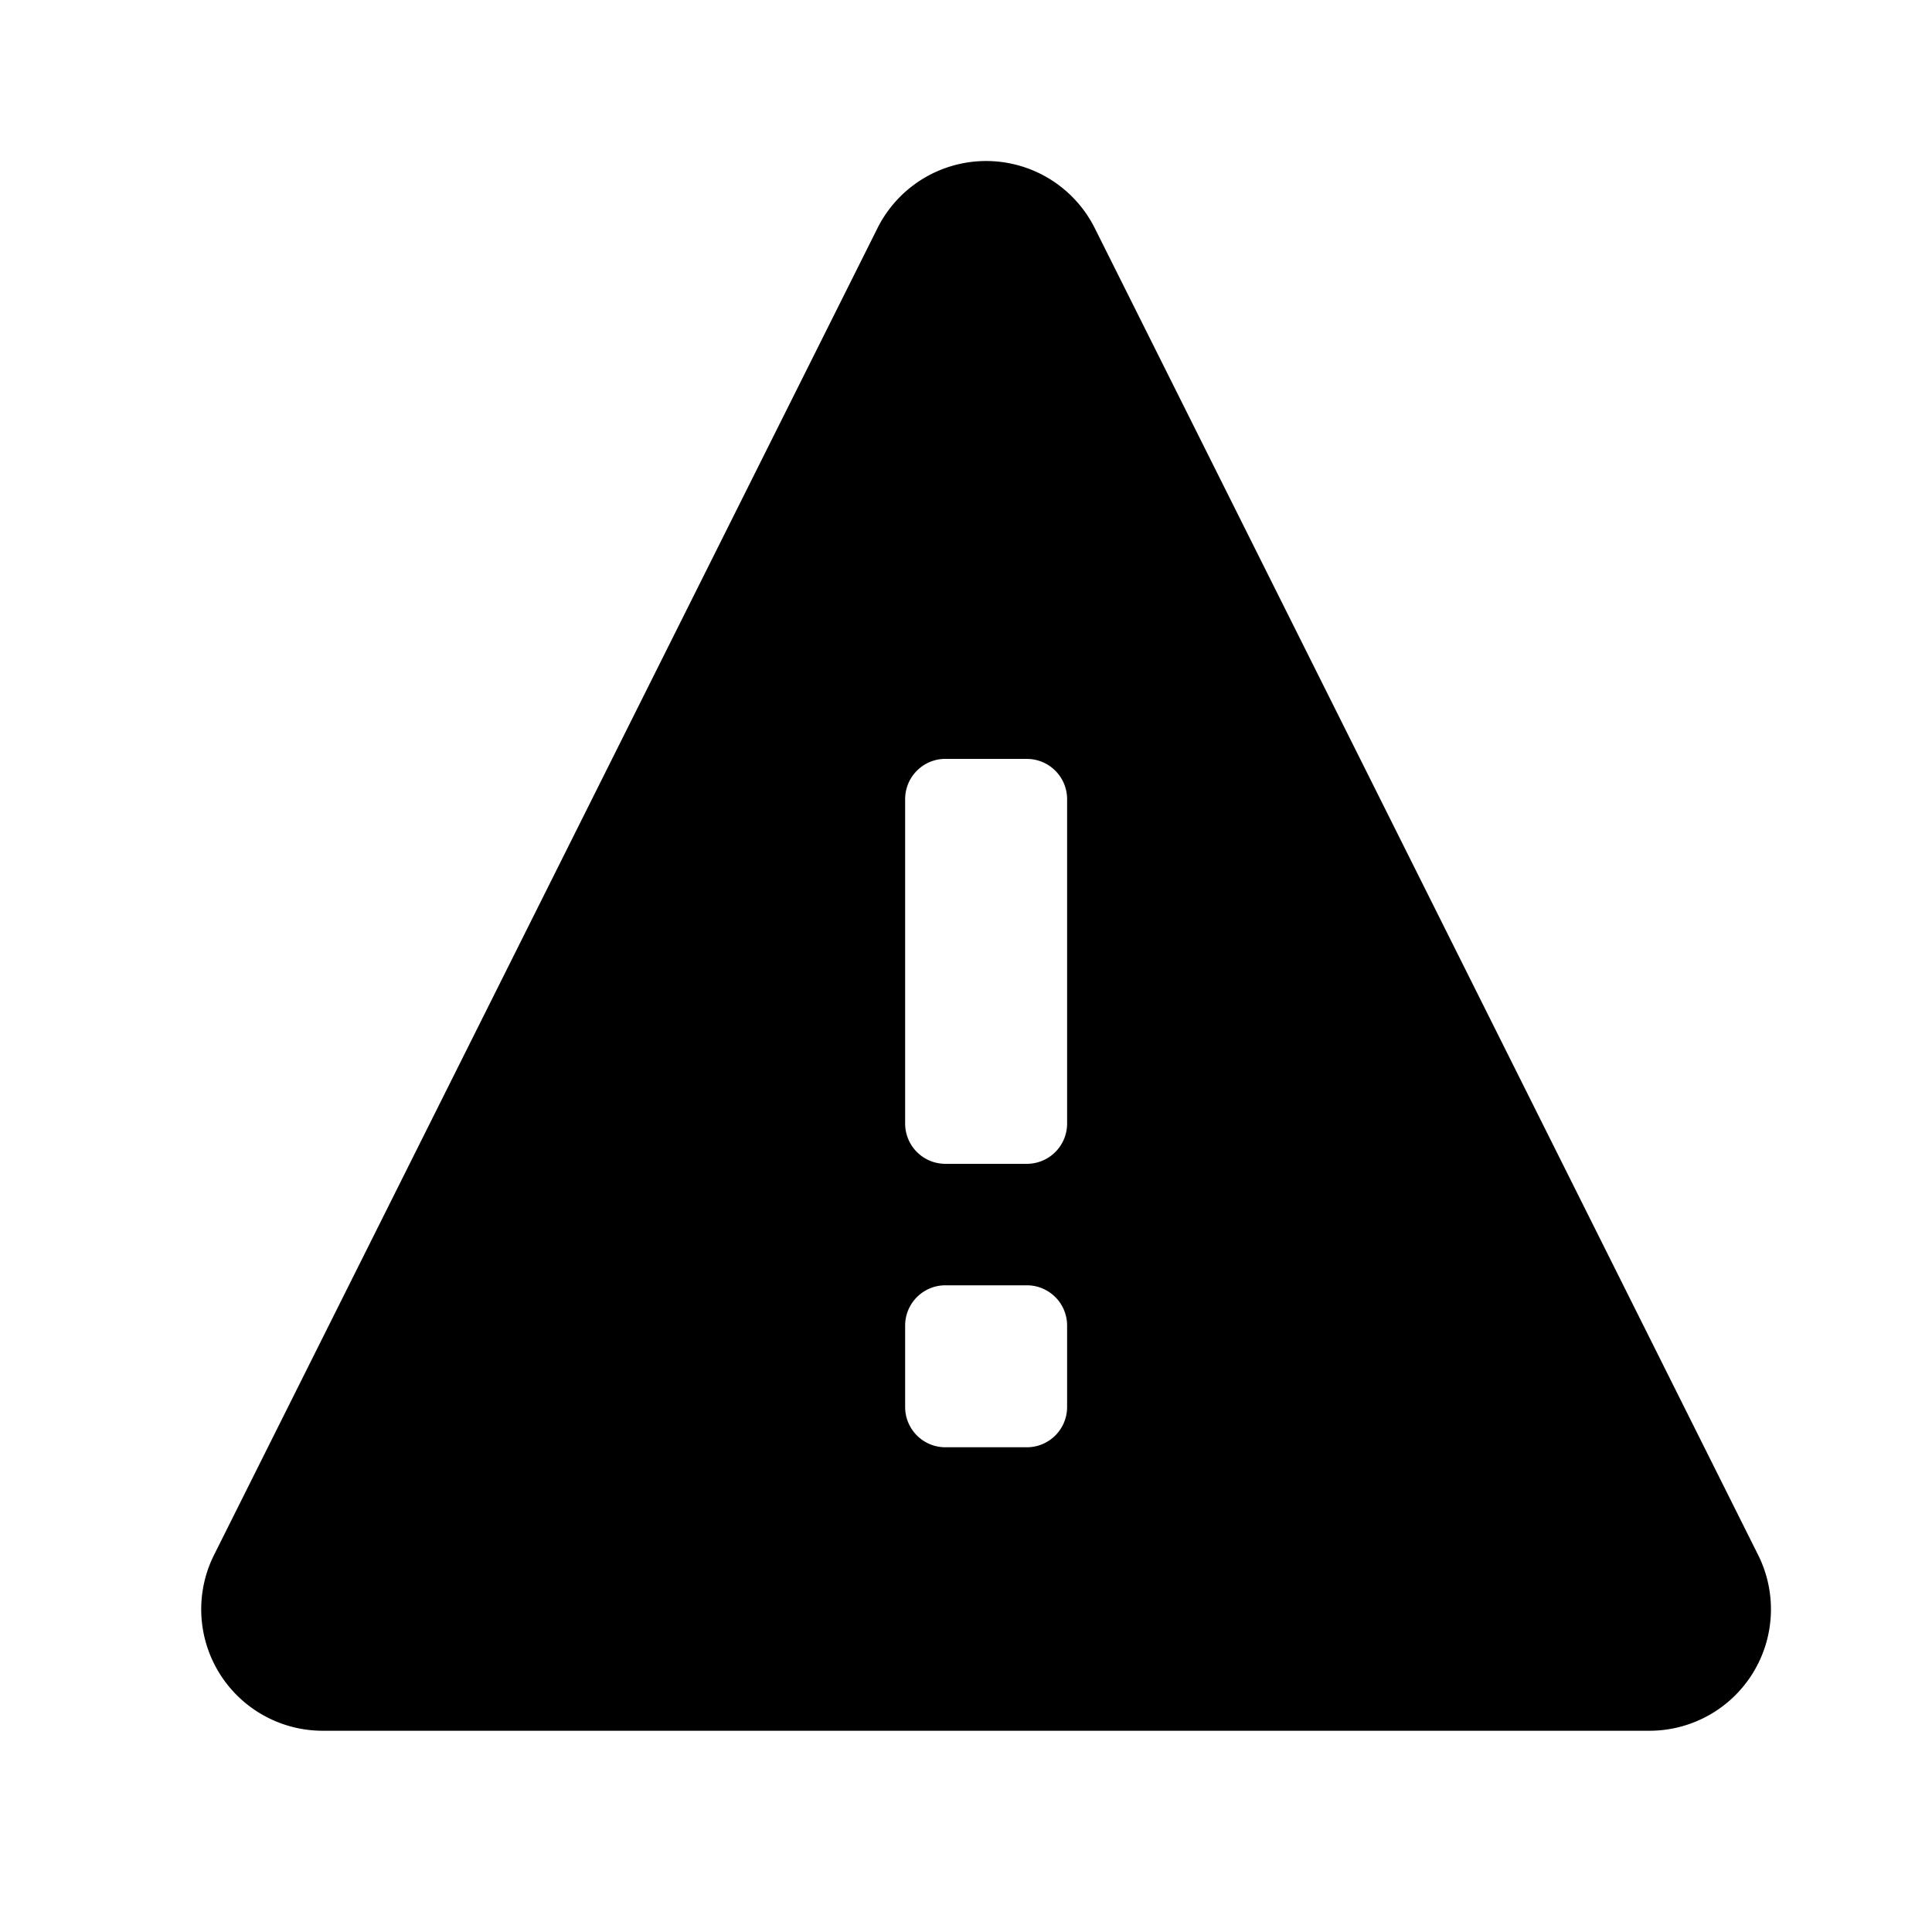 <svg xmlns="http://www.w3.org/2000/svg" viewBox="0 0 1024 1024" version="1.1"><path d="M465.067 120.96a64.384 64.384 0 0 1 115.2 0l351.573 703.189A64.384 64.384 0 0 1 874.283 917.333H171.051a64.384 64.384 0 0 1-57.6-93.184z m79.189 560.277h-43.179a21.333 21.333 0 0 0-21.333 21.333v43.179a21.333 21.333 0 0 0 21.333 21.333h43.179a21.333 21.333 0 0 0 21.333-21.333v-43.179a21.333 21.333 0 0 0-21.333-21.333z m0-279.019h-43.179a21.333 21.333 0 0 0-21.333 21.333v171.968a21.333 21.333 0 0 0 21.333 21.333h43.179a21.333 21.333 0 0 0 21.333-21.333v-171.947a21.333 21.333 0 0 0-21.333-21.333z" p-id="47621"></path></svg>